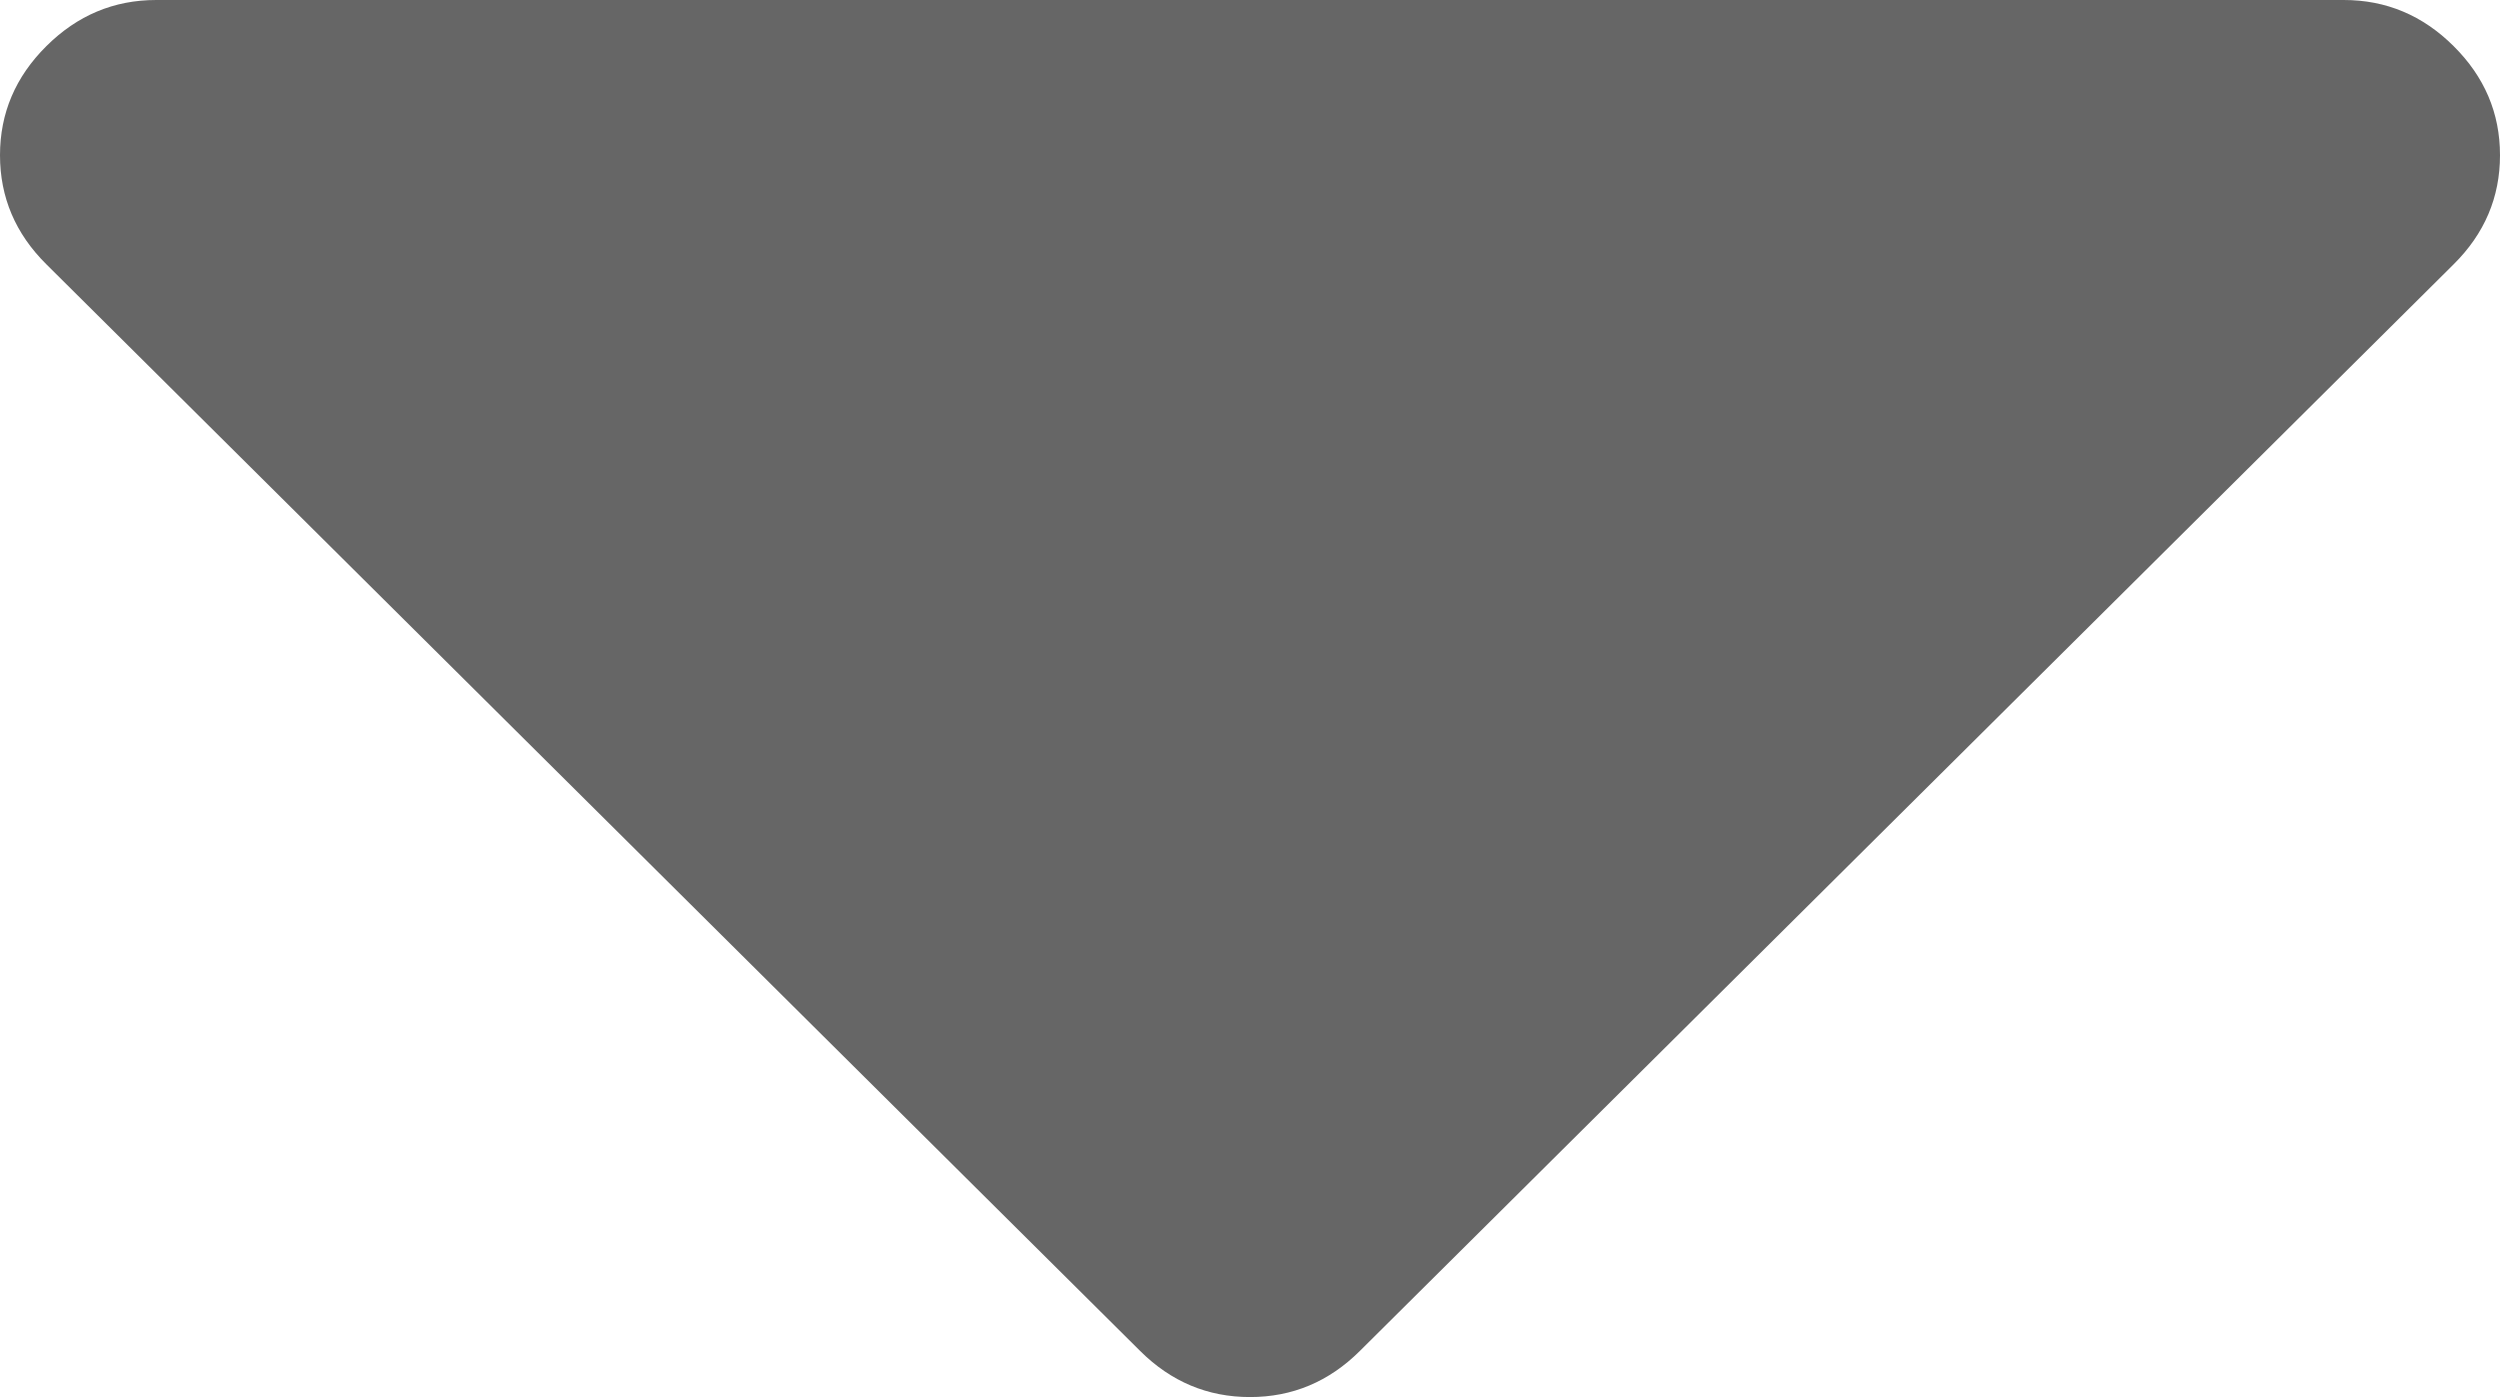 ﻿<?xml version="1.0" encoding="utf-8"?>
<svg version="1.1" xmlns:xlink="http://www.w3.org/1999/xlink" width="34px" height="19px" xmlns="http://www.w3.org/2000/svg">
  <g transform="matrix(1 0 0 1 -616 -662 )">
    <path d="M 33.369 0.627  C 33.79 1.045  34 1.539  34 2.111  C 34 2.683  33.79 3.178  33.369 3.595  L 18.494 18.373  C 18.074 18.791  17.576 19  17 19  C 16.424 19  15.926 18.791  15.506 18.373  L 0.631 3.595  C 0.21 3.178  0 2.683  0 2.111  C 0 1.539  0.21 1.045  0.631 0.627  C 1.051 0.209  1.549 0  2.125 0  L 31.875 0  C 32.451 0  32.949 0.209  33.369 0.627  Z " fill-rule="nonzero" fill="#666666" stroke="none" transform="matrix(1 0 0 1 616 662 )" />
  </g>
</svg>